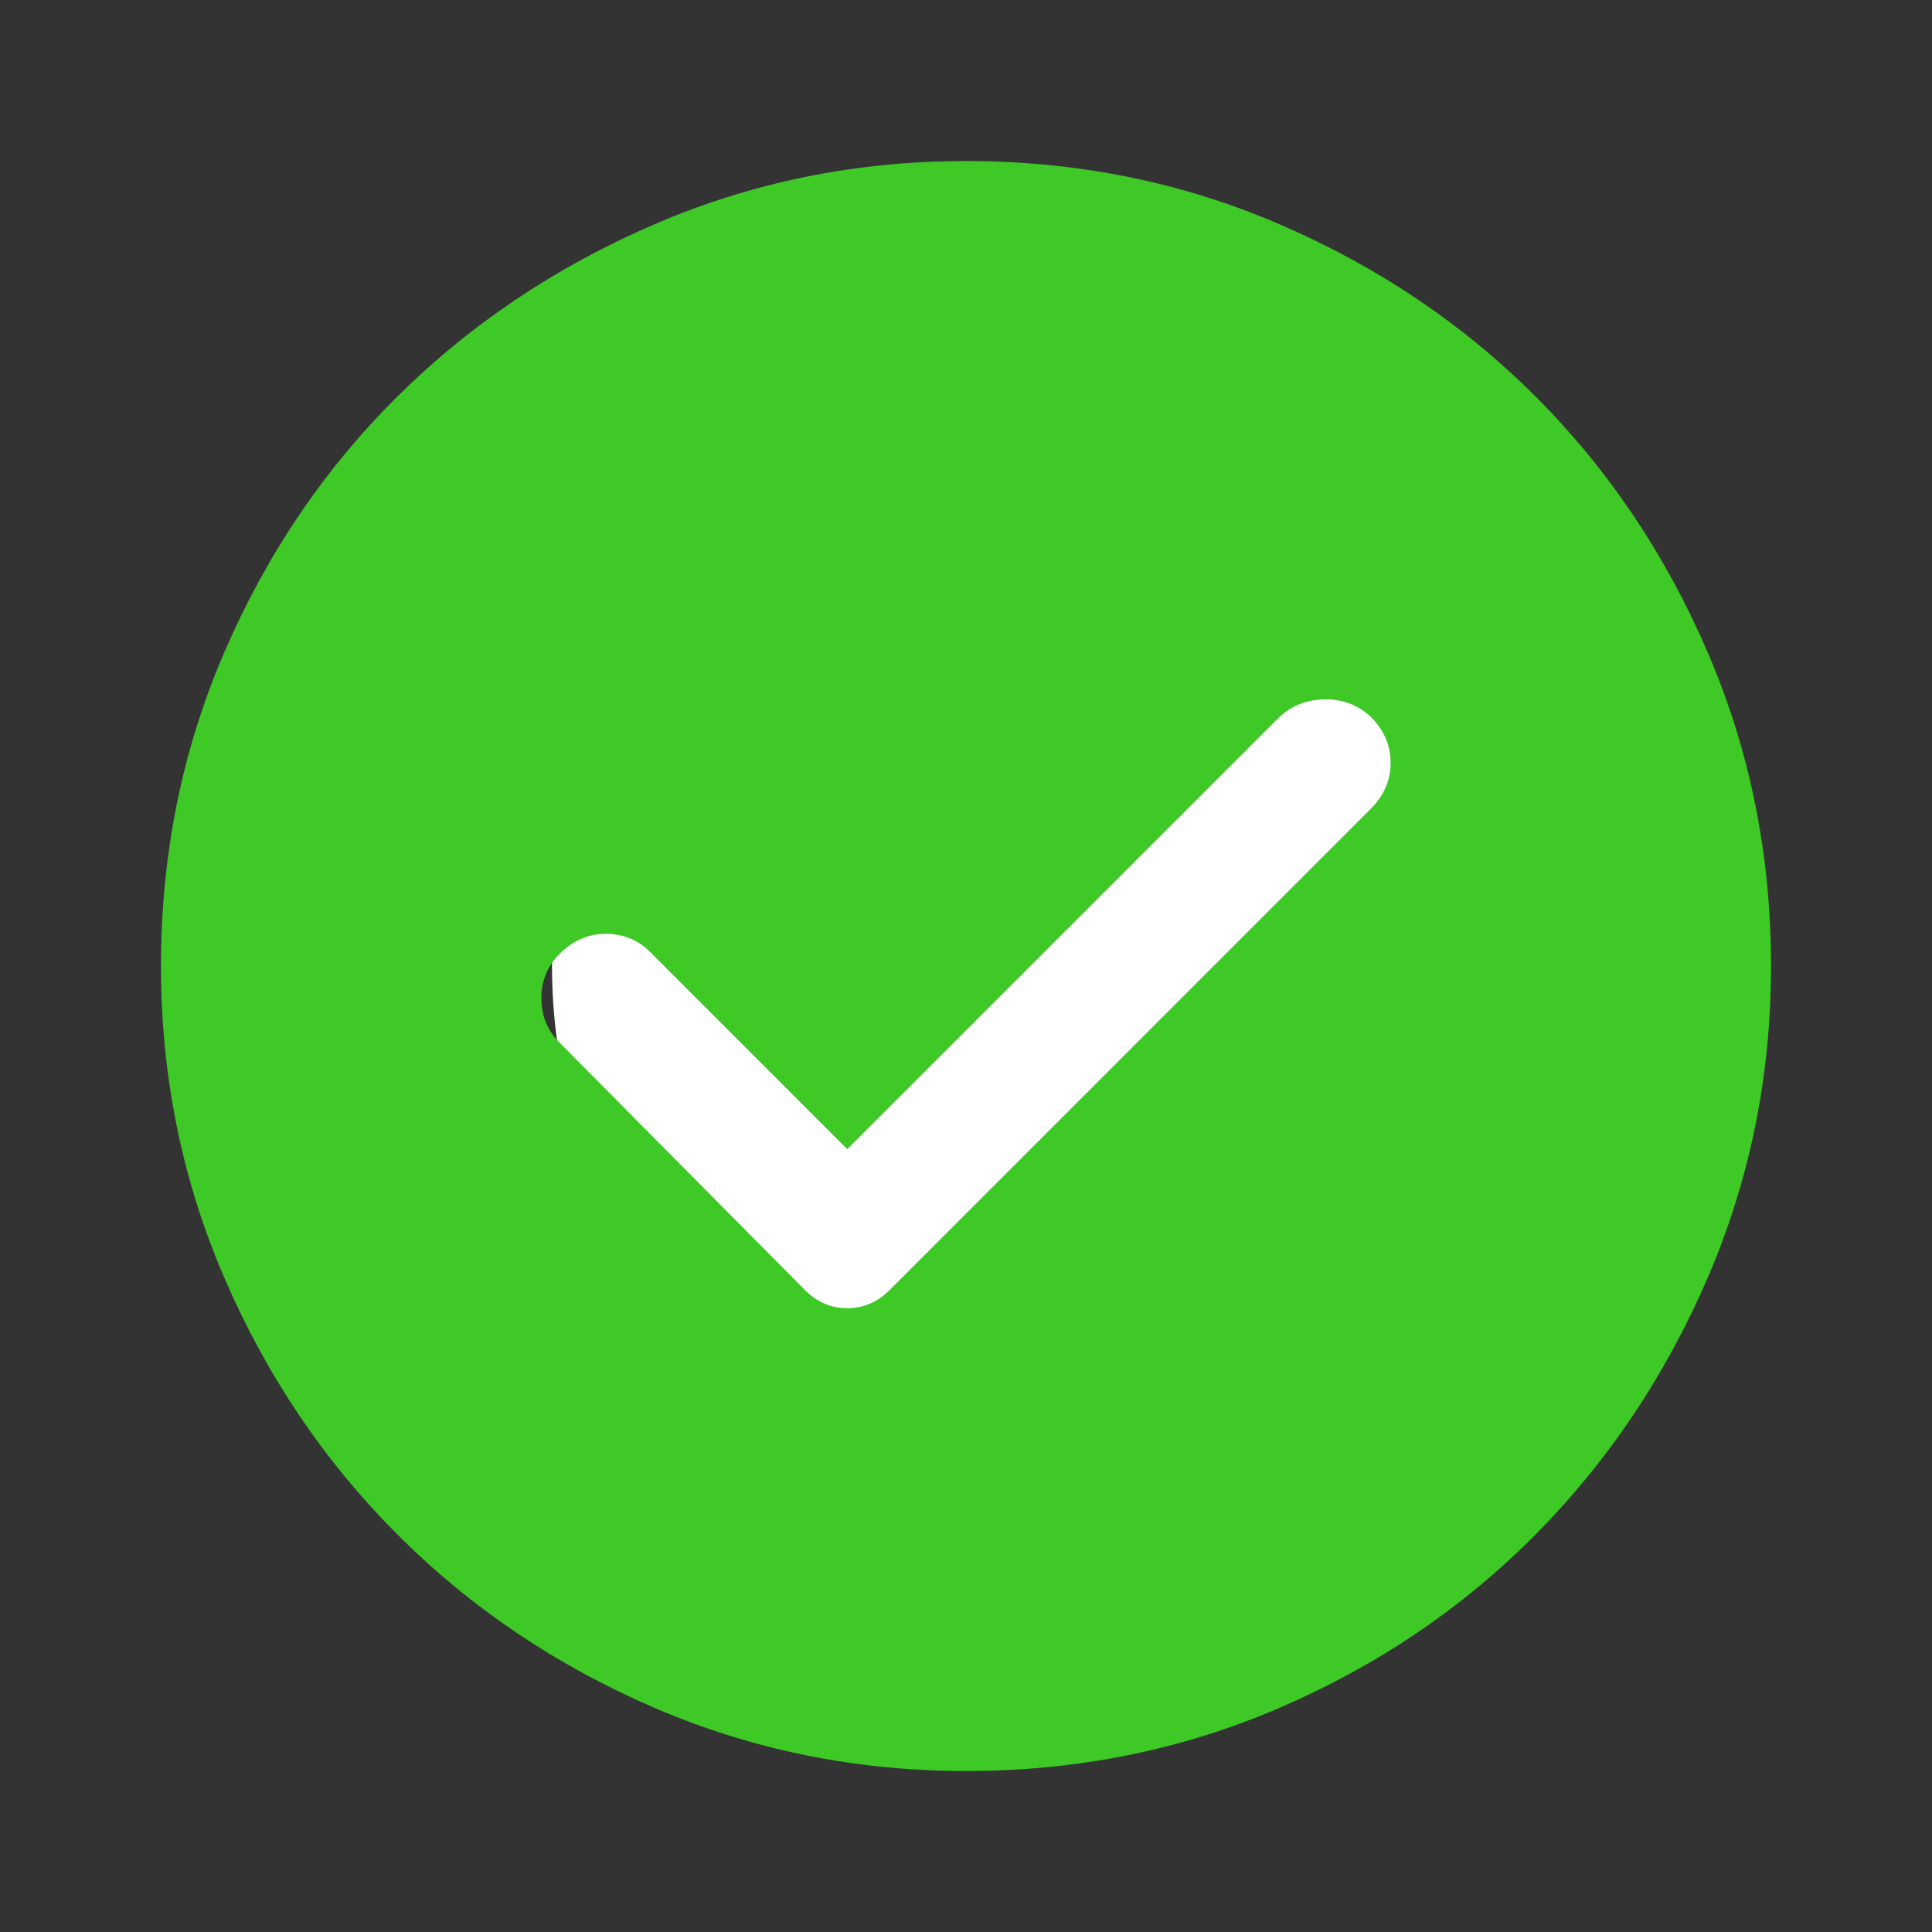 <svg width="28" height="28" viewBox="0 0 28 28" fill="none" xmlns="http://www.w3.org/2000/svg">
<rect x="0" y="0" width="28" height="28" fill="#333333" stroke="none"/>
<circle cx="16" cy="14" r="8" fill="white"/>
<path d="M12.279 16.655L9.421 13.796C9.246 13.621 9.032 13.534 8.779 13.534C8.526 13.534 8.303 13.631 8.108 13.826C7.933 14.001 7.846 14.214 7.846 14.467C7.846 14.72 7.933 14.934 8.108 15.109L11.667 18.697C11.842 18.872 12.046 18.959 12.279 18.959C12.512 18.959 12.717 18.872 12.892 18.697L19.862 11.726C20.057 11.531 20.154 11.308 20.154 11.055C20.154 10.802 20.057 10.578 19.862 10.384C19.668 10.209 19.439 10.126 19.177 10.136C18.915 10.146 18.696 10.238 18.521 10.413L12.279 16.655ZM14 25.667C12.405 25.667 10.899 25.361 9.479 24.749C8.06 24.136 6.82 23.3 5.76 22.24C4.701 21.18 3.865 19.941 3.252 18.521C2.639 17.102 2.333 15.595 2.333 14.001C2.333 12.387 2.639 10.87 3.252 9.451C3.865 8.031 4.701 6.796 5.76 5.746C6.82 4.696 8.06 3.865 9.479 3.253C10.899 2.64 12.405 2.334 14 2.334C15.614 2.334 17.131 2.64 18.55 3.253C19.969 3.865 21.204 4.696 22.254 5.746C23.304 6.796 24.135 8.031 24.748 9.451C25.36 10.87 25.667 12.387 25.667 14.001C25.667 15.595 25.36 17.102 24.748 18.521C24.135 19.941 23.304 21.18 22.254 22.24C21.204 23.3 19.969 24.136 18.55 24.749C17.131 25.361 15.614 25.667 14 25.667Z" fill="#3EC926"/>
</svg>
